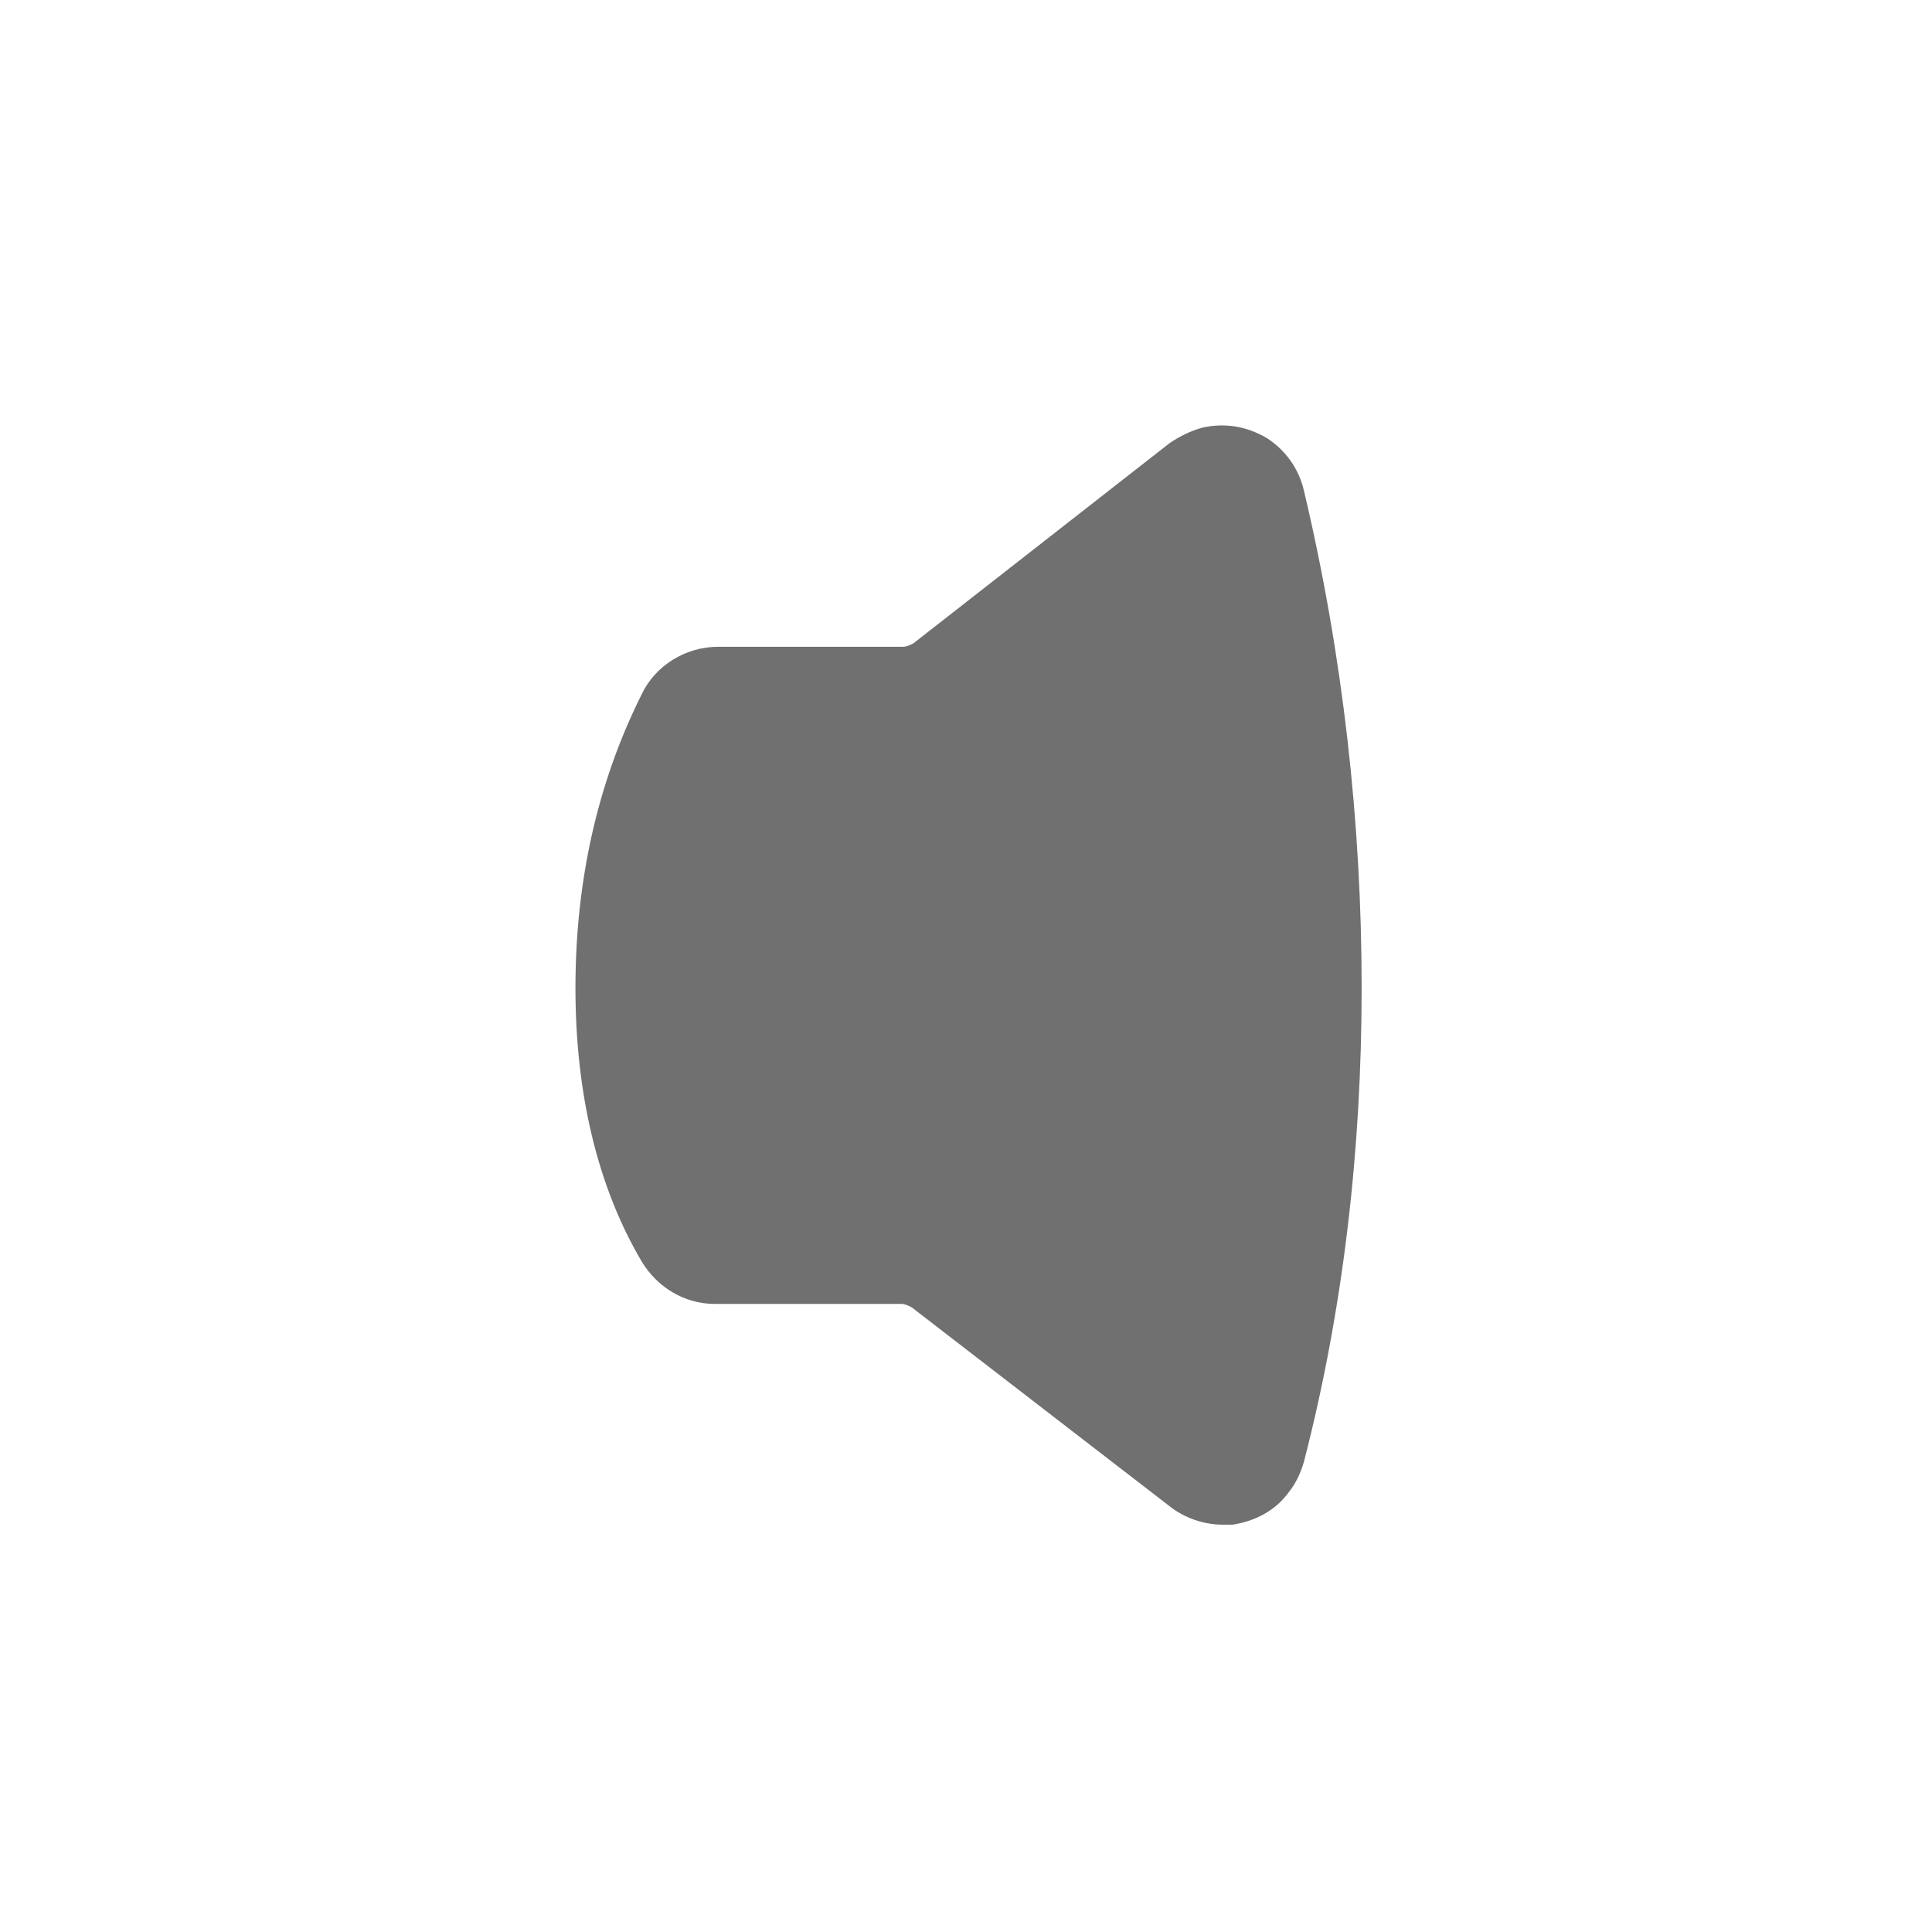 <?xml version="1.0" standalone="no"?><!DOCTYPE svg PUBLIC "-//W3C//DTD SVG 1.1//EN" "http://www.w3.org/Graphics/SVG/1.1/DTD/svg11.dtd"><svg t="1572681320963" class="icon" viewBox="0 0 1024 1024" version="1.1" xmlns="http://www.w3.org/2000/svg" p-id="1863" width="48" height="48" xmlns:xlink="http://www.w3.org/1999/xlink"><defs><style type="text/css"></style></defs><path d="M721.7 523.7c0 86.4-9.9 171-30.6 251.1-1.8 6.3-4.5 11.7-8.1 16.2-7.2 9.9-18 15.3-29.7 17.1h-5.4c-9.9 0-19.8-3.6-27-9L483.2 692.9c-1.8-0.9-3.6-1.8-5.4-1.8h-99c-16.2 0-30.6-9-38.7-22.5C316.7 629 305 579.5 305 523.7c0-56.7 11.7-108.9 35.1-155.7 7.2-15.3 23.4-25.2 40.5-25.2h98.1c1.8 0 3.6-0.9 5.4-1.8L620 234.8c5.4-3.6 10.8-6.3 17.1-8.1 11.7-2.7 23.4-0.9 34.2 5.4 9.9 6.3 17.1 16.2 19.8 27.9 20.7 87.3 30.6 176.4 30.6 263.7z" fill="#707070" p-id="1864"></path></svg>